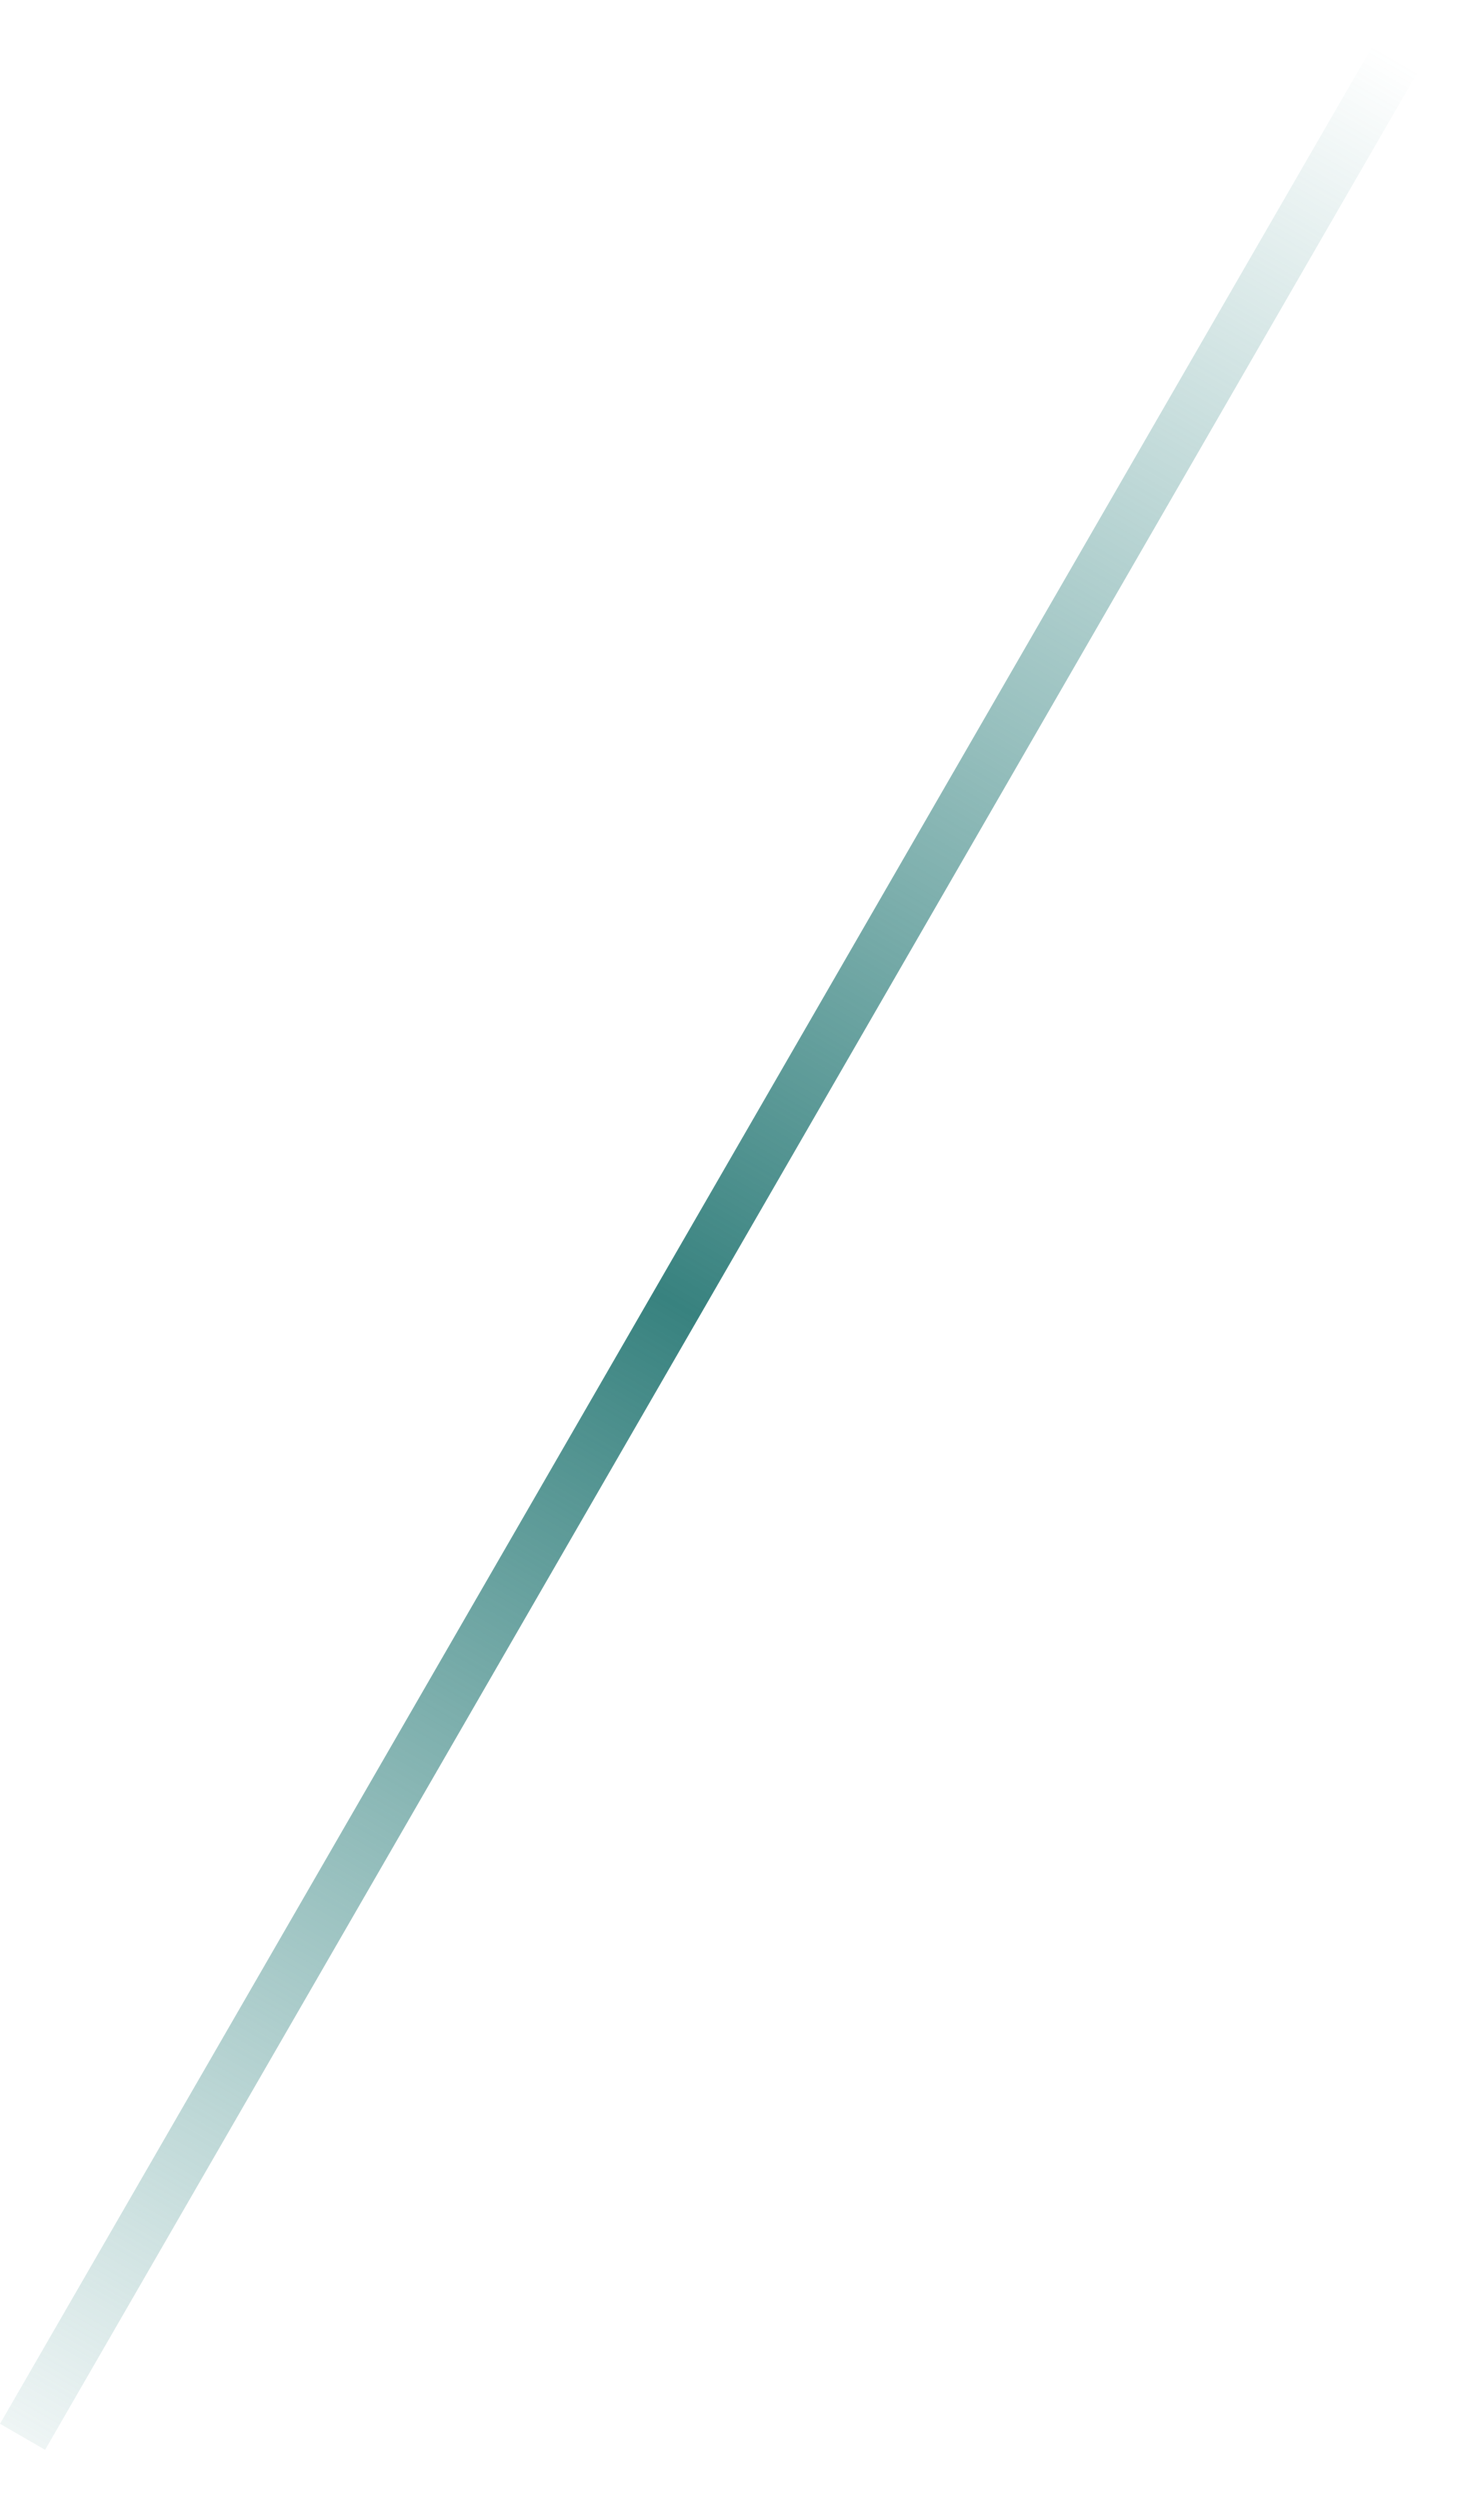 <svg width="28" height="48" viewBox="0 0 28 48" fill="none" xmlns="http://www.w3.org/2000/svg">
<line x1="27.303" y1="0.25" x2="0.433" y2="46.79" stroke="url(#paint0_linear_170_38)"/>
<defs>
<linearGradient id="paint0_linear_170_38" x1="25.504" y1="0.366" x2="-2.134" y2="48.236" gradientUnits="userSpaceOnUse">
<stop stop-color="#499491" stop-opacity="0"/>
<stop offset="0.5" stop-color="#38827F"/>
<stop offset="1" stop-color="#499491" stop-opacity="0"/>
</linearGradient>
</defs>
</svg>
